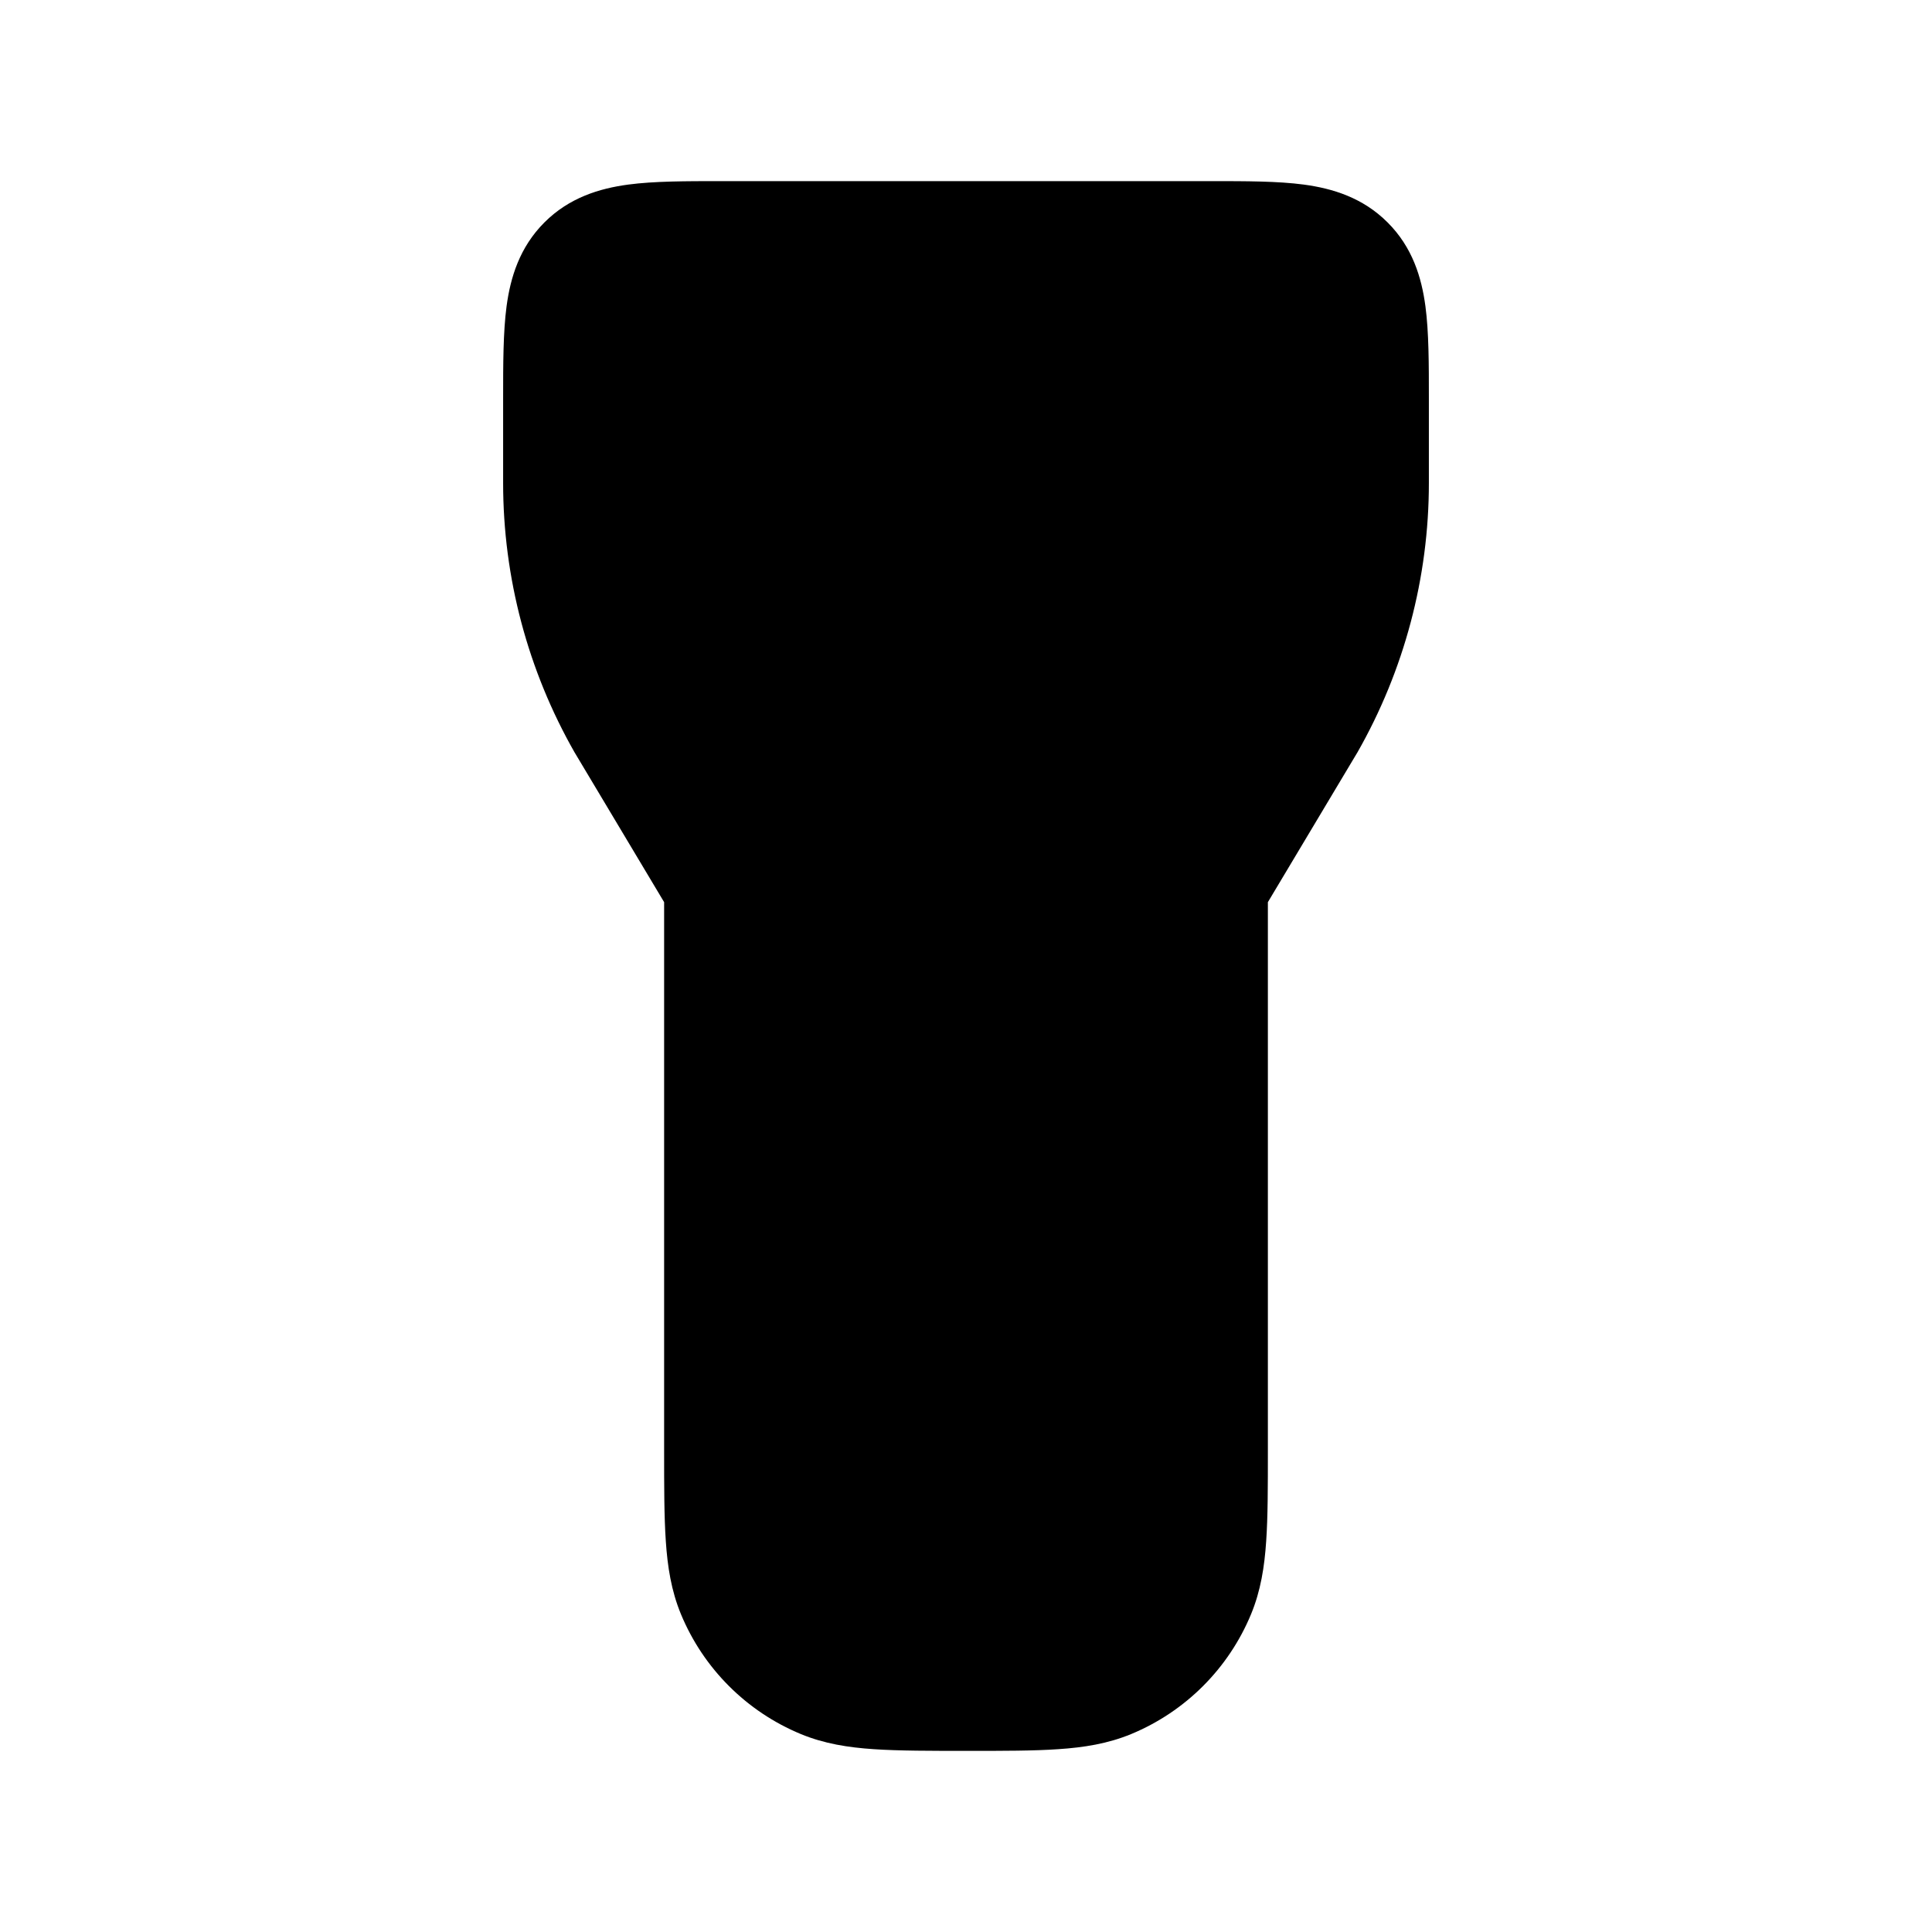 <svg width="24" height="24" viewBox="0 0 24 24" xmlns="http://www.w3.org/2000/svg">
<path class="pr-icon-bulk-secondary" d="M17.75 6C17.75 7.175 17.443 8.329 16.861 9.349L16.853 9.362L15.75 11.207V18.025C15.75 18.47 15.75 18.841 15.729 19.145C15.708 19.462 15.661 19.762 15.541 20.052C15.262 20.726 14.726 21.262 14.052 21.541C13.762 21.661 13.463 21.708 13.145 21.729C12.841 21.75 12.47 21.75 12.025 21.75C11.581 21.75 11.159 21.75 10.855 21.729C10.537 21.708 10.238 21.661 9.948 21.541C9.274 21.262 8.738 20.726 8.459 20.052C8.339 19.762 8.292 19.462 8.271 19.145C8.25 18.841 8.25 18.47 8.25 18.025L8.25 11.207L7.147 9.362L7.139 9.349C6.557 8.329 6.25 7.175 6.25 6H17.75Z" fill="currentColor"/>
<path class="pr-icon-bulk-primary" d="M8.955 2.25H15.045C15.478 2.25 15.874 2.25 16.197 2.293C16.553 2.341 16.928 2.454 17.237 2.763C17.547 3.072 17.659 3.447 17.707 3.803C17.75 4.126 17.75 4.522 17.75 4.955V4.955L17.75 6H6.25L6.25 4.955C6.25 4.522 6.25 4.126 6.293 3.803C6.341 3.447 6.454 3.072 6.763 2.763C7.072 2.454 7.447 2.341 7.803 2.293C8.126 2.25 8.522 2.25 8.955 2.25Z" fill="currentColor"/>
<path class="pr-icon-bulk-primary" fill-rule="evenodd" clip-rule="evenodd" d="M12 12.25C12.414 12.25 12.75 12.586 12.75 13V15C12.75 15.414 12.414 15.75 12 15.75C11.586 15.75 11.25 15.414 11.25 15V13C11.25 12.586 11.586 12.25 12 12.25Z" fill="currentColor"/>
</svg>

